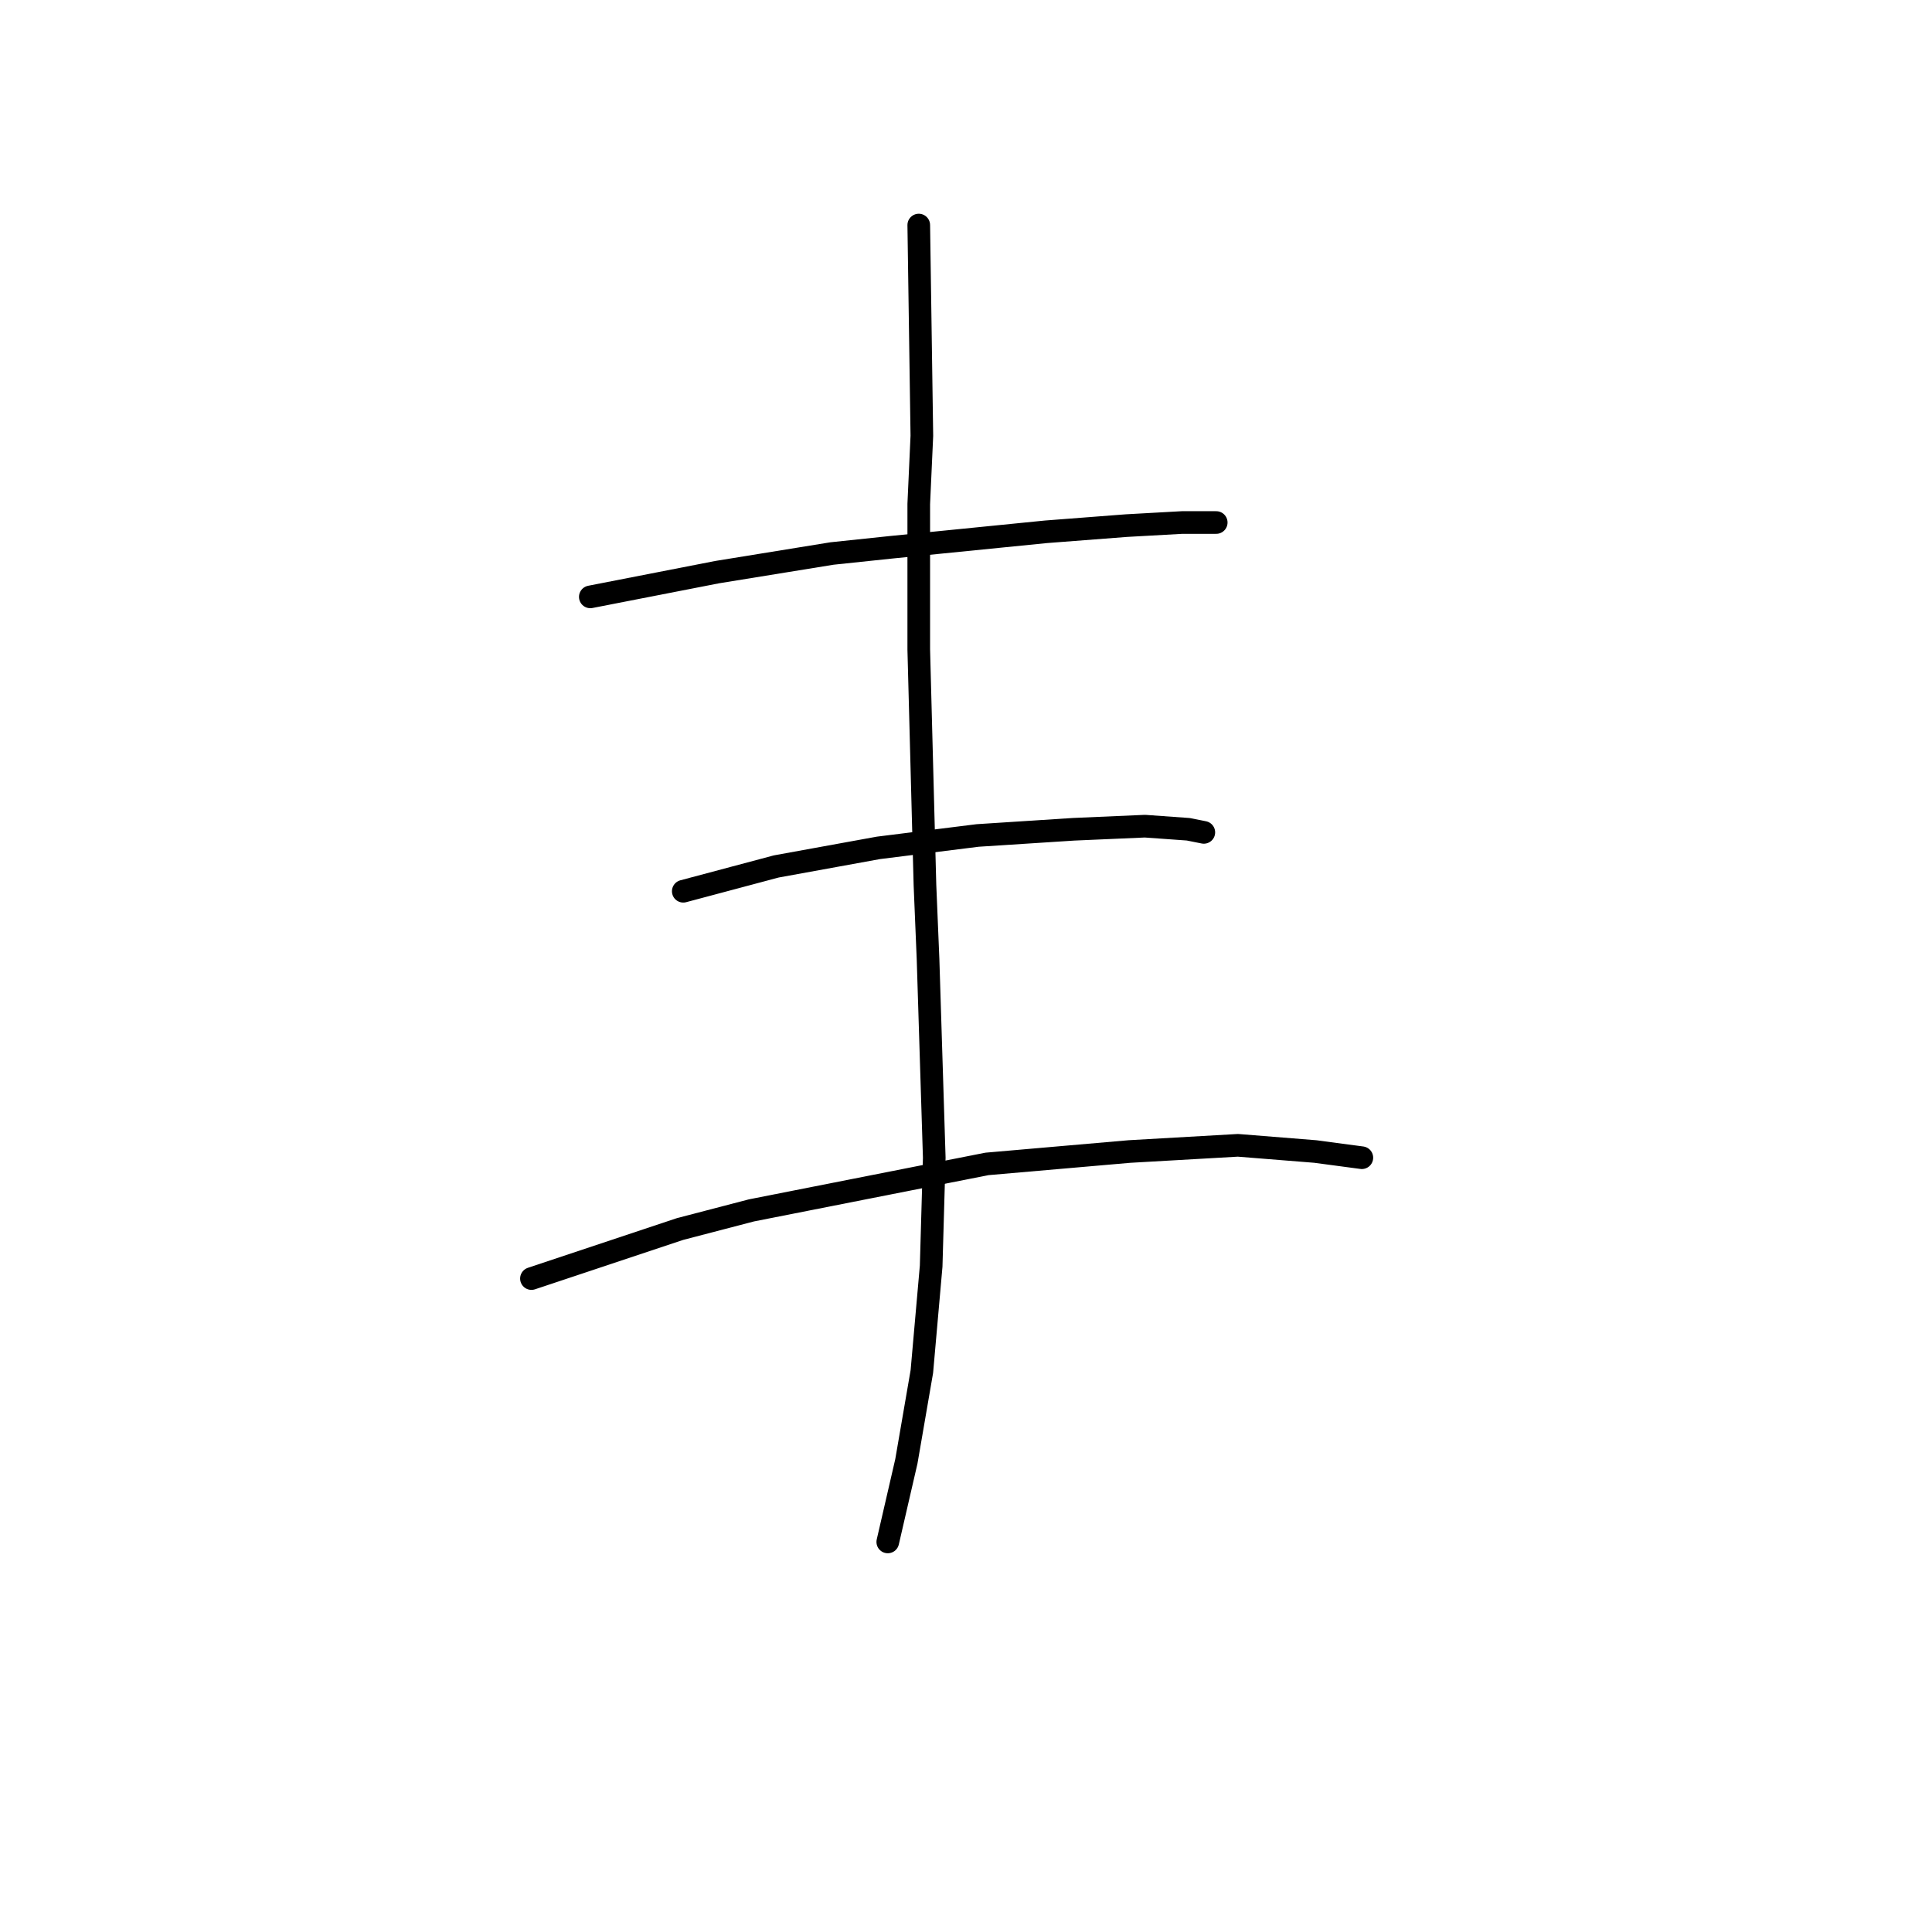 <?xml version="1.0" standalone="no"?>
    <svg width="256" height="256" xmlns="http://www.w3.org/2000/svg" version="1.1">
    <polyline stroke="black" stroke-width="3" stroke-linecap="round" fill="transparent" stroke-linejoin="round" points="78.22 79.09 95.054 75.806 110.245 73.342 118.046 72.521 138.574 70.468 149.249 69.647 156.639 69.236 159.103 69.236 161.156 69.236 161.156 69.236 " />
        <polyline stroke="black" stroke-width="3" stroke-linecap="round" fill="transparent" stroke-linejoin="round" points="90.537 118.094 102.854 114.81 116.403 112.346 129.542 110.704 142.269 109.883 151.712 109.472 157.46 109.883 159.513 110.294 159.513 110.294 " />
        <polyline stroke="black" stroke-width="3" stroke-linecap="round" fill="transparent" stroke-linejoin="round" points="70.419 169.416 90.127 162.847 99.57 160.383 130.773 154.225 149.66 152.582 164.03 151.761 174.294 152.582 180.452 153.403 180.452 153.403 " />
        <polyline stroke="black" stroke-width="3" stroke-linecap="round" fill="transparent" stroke-linejoin="round" points="121.741 29.822 122.151 57.74 121.741 66.773 121.741 86.07 122.562 117.273 122.972 127.127 123.794 153.403 123.383 167.773 122.151 181.733 120.098 193.639 117.635 204.314 117.635 204.314 " />
        </svg>